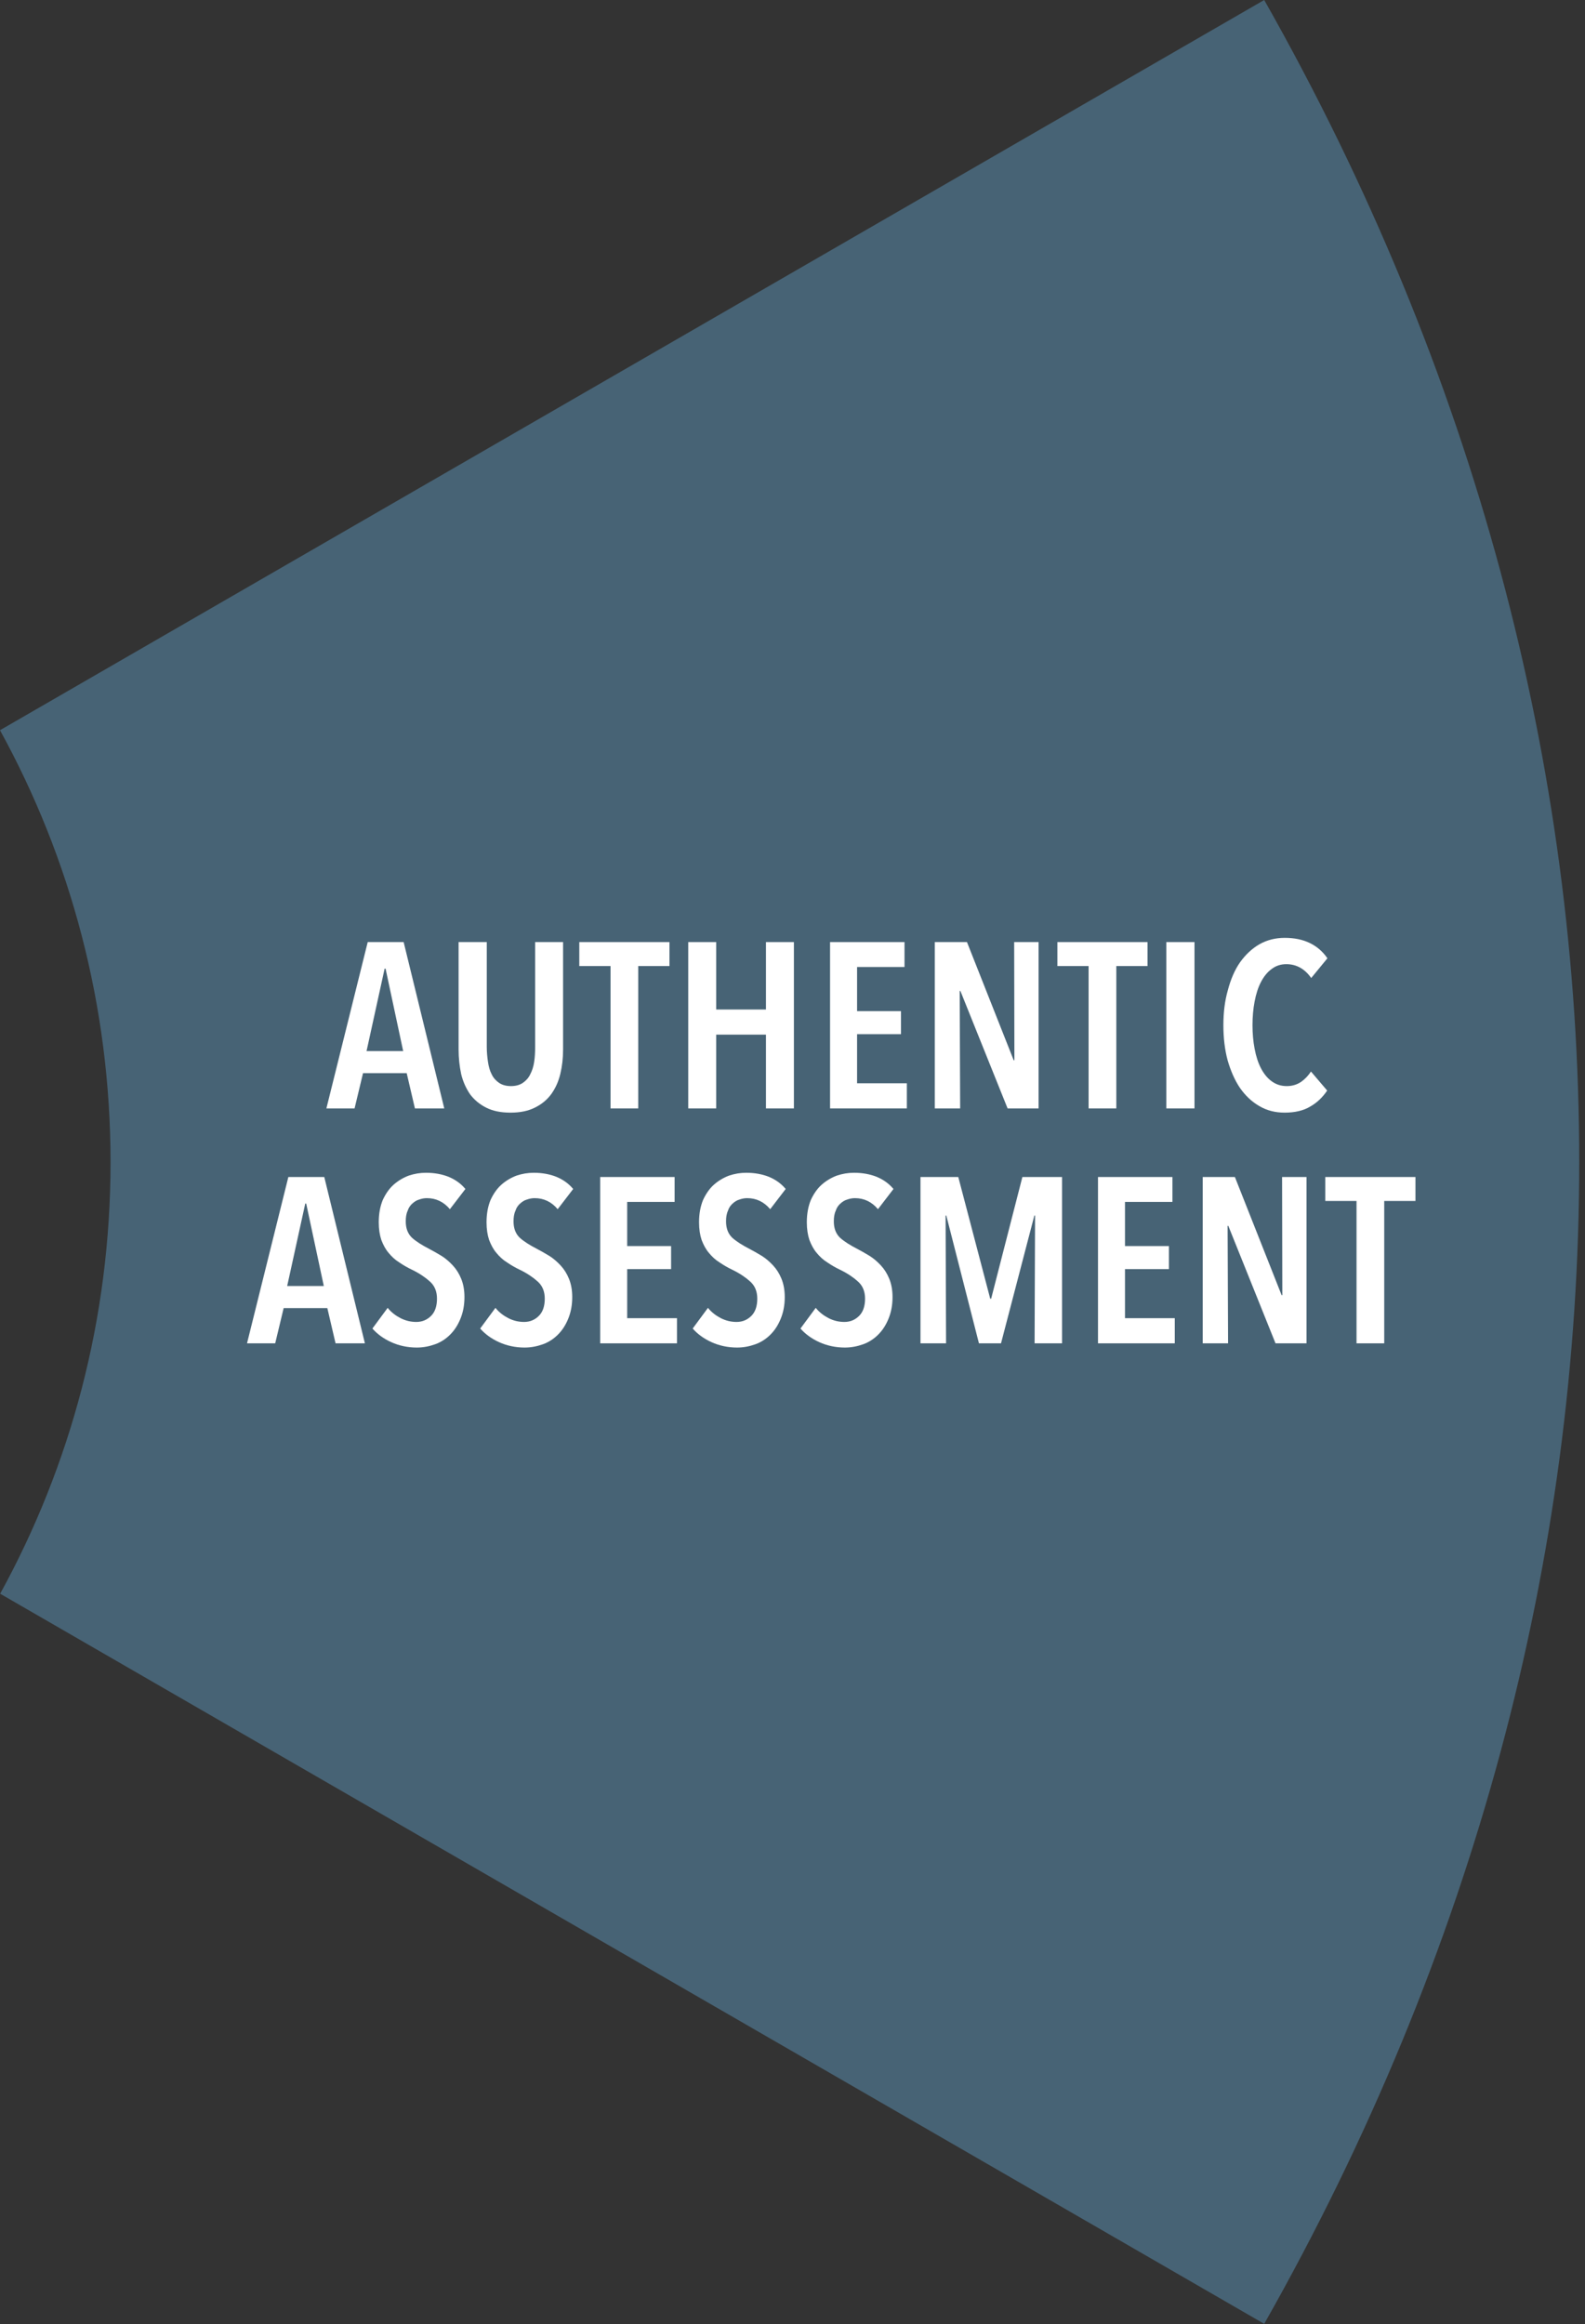 <svg xmlns="http://www.w3.org/2000/svg" xml:space="preserve" fill-rule="evenodd" stroke-linejoin="round" stroke-miterlimit="2" clip-rule="evenodd" viewBox="0 0 189 277">
  <rect x="0" y="0" width="189" height="277" fill="#333333" stroke="none"/>
  <path fill="#476375" d="M0,87.034l150.748,-87.034c50.084,88.364 50.084,188.616 0,276.98l-150.729,-87.023c8.39,-15.271 13.163,-32.805 13.163,-51.444c0,-18.651 -4.779,-36.195 -13.182,-51.479Z"/>
  <path fill="#fff" fill-rule="nonzero" d="M49.476,132.112l-0.98,-4.2l-5.208,0l-1.008,4.2l-3.36,0l4.928,-19.824l4.284,0l4.844,19.824l-3.5,0Zm-3.5,-16.66l-0.112,0l-2.156,9.828l4.368,0l-2.1,-9.828Z"/>
  <path fill="#fff" fill-rule="nonzero" d="M67.144,125.084c0,1.036 -0.112,2.016 -0.336,2.94c-0.224,0.924 -0.588,1.708 -1.092,2.408c-0.504,0.672 -1.148,1.204 -1.96,1.596c-0.784,0.392 -1.736,0.588 -2.884,0.588c-1.148,0 -2.1,-0.196 -2.884,-0.588c-0.784,-0.392 -1.428,-0.924 -1.932,-1.596c-0.476,-0.7 -0.84,-1.484 -1.064,-2.408c-0.196,-0.924 -0.308,-1.904 -0.308,-2.94l-0,-12.796l3.36,0l-0,12.488c-0,0.616 0.056,1.204 0.14,1.764c0.084,0.588 0.224,1.092 0.448,1.512c0.196,0.42 0.504,0.756 0.868,1.008c0.364,0.252 0.84,0.392 1.428,0.392c0.588,0 1.064,-0.14 1.428,-0.392c0.364,-0.252 0.672,-0.588 0.868,-1.008c0.224,-0.42 0.392,-0.924 0.476,-1.512c0.084,-0.56 0.112,-1.148 0.112,-1.764l0,-12.488l3.332,0l0,12.796Z"/>
  <path fill="#fff" fill-rule="nonzero" d="M76.104,115.144l0,16.968l-3.304,0l0,-16.968l-3.724,0l0,-2.856l10.752,0l0,2.856l-3.724,0Z"/>
  <path fill="#fff" fill-rule="nonzero" d="M91.336,132.112l0,-8.792l-5.936,0l0,8.792l-3.332,0l0,-19.824l3.332,0l0,8.036l5.936,0l0,-8.036l3.332,0l0,19.824l-3.332,0Z"/>
  <path fill="#fff" fill-rule="nonzero" d="M98.98,132.112l0,-19.824l8.876,0l0,2.968l-5.656,0l0,5.264l5.236,0l0,2.744l-5.236,0l0,5.852l5.936,0l0,2.996l-9.156,0Z"/>
  <path fill="#fff" fill-rule="nonzero" d="M120.148,132.112l-5.628,-14l-0.084,0l0.056,14l-3.024,0l0,-19.824l3.836,0l5.572,14.084l0.084,0l-0.028,-14.084l2.912,0l0,19.824l-3.696,0Z"/>
  <path fill="#fff" fill-rule="nonzero" d="M133.112,115.144l0,16.968l-3.304,0l0,-16.968l-3.724,0l0,-2.856l10.752,0l0,2.856l-3.724,0Z"/>
  <path fill="#fff" fill-rule="nonzero" d="M139.076 112.288H142.436V132.112H139.076z"/>
  <path fill="#fff" fill-rule="nonzero" d="M158.256,129.984c-0.532,0.784 -1.176,1.428 -2.016,1.904c-0.784,0.476 -1.82,0.728 -3.052,0.728c-1.12,0 -2.128,-0.252 -3.024,-0.784c-0.924,-0.532 -1.68,-1.26 -2.324,-2.184c-0.616,-0.924 -1.092,-2.016 -1.456,-3.276c-0.336,-1.26 -0.504,-2.66 -0.504,-4.172c0,-1.512 0.168,-2.912 0.532,-4.172c0.336,-1.288 0.812,-2.408 1.456,-3.332c0.644,-0.896 1.4,-1.624 2.324,-2.156c0.896,-0.504 1.904,-0.756 2.996,-0.756c1.148,-0 2.128,0.196 2.996,0.616c0.868,0.42 1.568,1.036 2.1,1.82l-1.932,2.352c-0.756,-1.092 -1.764,-1.652 -2.968,-1.652c-0.672,-0 -1.26,0.196 -1.764,0.588c-0.504,0.364 -0.924,0.896 -1.26,1.54c-0.336,0.644 -0.588,1.428 -0.756,2.324c-0.168,0.868 -0.252,1.82 -0.252,2.828c0,0.98 0.084,1.932 0.252,2.8c0.168,0.896 0.42,1.68 0.756,2.324c0.336,0.644 0.756,1.176 1.26,1.54c0.532,0.392 1.12,0.588 1.82,0.588c0.644,0 1.204,-0.168 1.708,-0.504c0.476,-0.336 0.868,-0.756 1.176,-1.232l1.932,2.268Z"/>
  <path fill="#fff" fill-rule="nonzero" d="M40.012,160.112l-0.98,-4.2l-5.208,0l-1.008,4.2l-3.36,0l4.928,-19.824l4.284,0l4.844,19.824l-3.5,0Zm-3.5,-16.66l-0.112,0l-2.156,9.828l4.368,0l-2.1,-9.828Z"/>
  <path fill="#fff" fill-rule="nonzero" d="M53.648,144.124c-0.728,-0.868 -1.652,-1.316 -2.744,-1.316c-0.308,0 -0.616,0.056 -0.924,0.168c-0.308,0.084 -0.56,0.252 -0.812,0.476c-0.252,0.224 -0.448,0.504 -0.56,0.868c-0.168,0.364 -0.224,0.784 -0.224,1.26c0,0.84 0.252,1.484 0.756,1.96c0.504,0.448 1.176,0.868 1.988,1.288c0.476,0.252 0.98,0.532 1.484,0.84c0.504,0.308 0.952,0.7 1.372,1.148c0.42,0.448 0.756,0.98 1.008,1.596c0.252,0.616 0.392,1.344 0.392,2.184c0,0.98 -0.168,1.82 -0.476,2.576c-0.308,0.756 -0.7,1.372 -1.232,1.904c-0.504,0.504 -1.092,0.896 -1.792,1.148c-0.7,0.252 -1.428,0.392 -2.184,0.392c-1.092,0 -2.128,-0.224 -3.052,-0.644c-0.924,-0.42 -1.68,-0.98 -2.24,-1.624l1.82,-2.464c0.42,0.532 0.952,0.924 1.54,1.232c0.616,0.308 1.232,0.448 1.876,0.448c0.7,0 1.288,-0.252 1.764,-0.728c0.476,-0.476 0.7,-1.176 0.7,-2.044c0,-0.868 -0.28,-1.54 -0.84,-2.044c-0.56,-0.504 -1.26,-0.98 -2.128,-1.4c-0.532,-0.252 -1.064,-0.56 -1.512,-0.868c-0.504,-0.308 -0.924,-0.7 -1.288,-1.148c-0.364,-0.42 -0.644,-0.952 -0.868,-1.54c-0.196,-0.588 -0.308,-1.288 -0.308,-2.1c0,-1.036 0.168,-1.904 0.476,-2.66c0.336,-0.728 0.756,-1.344 1.288,-1.82c0.532,-0.476 1.148,-0.84 1.82,-1.092c0.672,-0.224 1.344,-0.336 2.044,-0.336c1.008,0 1.904,0.168 2.688,0.476c0.812,0.336 1.484,0.812 2.016,1.456l-1.848,2.408Z"/>
  <path fill="#fff" fill-rule="nonzero" d="M66.5,144.124c-0.728,-0.868 -1.652,-1.316 -2.744,-1.316c-0.308,0 -0.616,0.056 -0.924,0.168c-0.308,0.084 -0.56,0.252 -0.812,0.476c-0.252,0.224 -0.448,0.504 -0.56,0.868c-0.168,0.364 -0.224,0.784 -0.224,1.26c0,0.84 0.252,1.484 0.756,1.96c0.504,0.448 1.176,0.868 1.988,1.288c0.476,0.252 0.98,0.532 1.484,0.84c0.504,0.308 0.952,0.7 1.372,1.148c0.42,0.448 0.756,0.98 1.008,1.596c0.252,0.616 0.392,1.344 0.392,2.184c0,0.98 -0.168,1.82 -0.476,2.576c-0.308,0.756 -0.7,1.372 -1.232,1.904c-0.504,0.504 -1.092,0.896 -1.792,1.148c-0.7,0.252 -1.428,0.392 -2.184,0.392c-1.092,0 -2.128,-0.224 -3.052,-0.644c-0.924,-0.42 -1.68,-0.98 -2.24,-1.624l1.82,-2.464c0.42,0.532 0.952,0.924 1.54,1.232c0.616,0.308 1.232,0.448 1.876,0.448c0.7,0 1.288,-0.252 1.764,-0.728c0.476,-0.476 0.7,-1.176 0.7,-2.044c0,-0.868 -0.28,-1.54 -0.84,-2.044c-0.56,-0.504 -1.26,-0.98 -2.128,-1.4c-0.532,-0.252 -1.064,-0.56 -1.512,-0.868c-0.504,-0.308 -0.924,-0.7 -1.288,-1.148c-0.364,-0.42 -0.644,-0.952 -0.868,-1.54c-0.196,-0.588 -0.308,-1.288 -0.308,-2.1c0,-1.036 0.168,-1.904 0.476,-2.66c0.336,-0.728 0.756,-1.344 1.288,-1.82c0.532,-0.476 1.148,-0.84 1.82,-1.092c0.672,-0.224 1.344,-0.336 2.044,-0.336c1.008,0 1.904,0.168 2.688,0.476c0.812,0.336 1.484,0.812 2.016,1.456l-1.848,2.408Z"/>
  <path fill="#fff" fill-rule="nonzero" d="M71.568,160.112l0,-19.824l8.876,0l0,2.968l-5.656,0l0,5.264l5.236,0l0,2.744l-5.236,0l0,5.852l5.936,0l0,2.996l-9.156,0Z"/>
  <path fill="#fff" fill-rule="nonzero" d="M91.84,144.124c-0.728,-0.868 -1.652,-1.316 -2.744,-1.316c-0.308,0 -0.616,0.056 -0.924,0.168c-0.308,0.084 -0.56,0.252 -0.812,0.476c-0.252,0.224 -0.448,0.504 -0.56,0.868c-0.168,0.364 -0.224,0.784 -0.224,1.26c0,0.84 0.252,1.484 0.756,1.96c0.504,0.448 1.176,0.868 1.988,1.288c0.476,0.252 0.98,0.532 1.484,0.84c0.504,0.308 0.952,0.7 1.372,1.148c0.42,0.448 0.756,0.98 1.008,1.596c0.252,0.616 0.392,1.344 0.392,2.184c0,0.98 -0.168,1.82 -0.476,2.576c-0.308,0.756 -0.7,1.372 -1.232,1.904c-0.504,0.504 -1.092,0.896 -1.792,1.148c-0.7,0.252 -1.428,0.392 -2.184,0.392c-1.092,0 -2.128,-0.224 -3.052,-0.644c-0.924,-0.42 -1.68,-0.98 -2.24,-1.624l1.82,-2.464c0.42,0.532 0.952,0.924 1.54,1.232c0.616,0.308 1.232,0.448 1.876,0.448c0.7,0 1.288,-0.252 1.764,-0.728c0.476,-0.476 0.7,-1.176 0.7,-2.044c0,-0.868 -0.28,-1.54 -0.84,-2.044c-0.56,-0.504 -1.26,-0.98 -2.128,-1.4c-0.532,-0.252 -1.064,-0.56 -1.512,-0.868c-0.504,-0.308 -0.924,-0.7 -1.288,-1.148c-0.364,-0.42 -0.644,-0.952 -0.868,-1.54c-0.196,-0.588 -0.308,-1.288 -0.308,-2.1c0,-1.036 0.168,-1.904 0.476,-2.66c0.336,-0.728 0.756,-1.344 1.288,-1.82c0.532,-0.476 1.148,-0.84 1.82,-1.092c0.672,-0.224 1.344,-0.336 2.044,-0.336c1.008,0 1.904,0.168 2.688,0.476c0.812,0.336 1.484,0.812 2.016,1.456l-1.848,2.408Z"/>
  <path fill="#fff" fill-rule="nonzero" d="M104.692,144.124c-0.728,-0.868 -1.652,-1.316 -2.744,-1.316c-0.308,0 -0.616,0.056 -0.924,0.168c-0.308,0.084 -0.56,0.252 -0.812,0.476c-0.252,0.224 -0.448,0.504 -0.56,0.868c-0.168,0.364 -0.224,0.784 -0.224,1.26c0,0.84 0.252,1.484 0.756,1.96c0.504,0.448 1.176,0.868 1.988,1.288c0.476,0.252 0.98,0.532 1.484,0.84c0.504,0.308 0.952,0.7 1.372,1.148c0.42,0.448 0.756,0.98 1.008,1.596c0.252,0.616 0.392,1.344 0.392,2.184c0,0.98 -0.168,1.82 -0.476,2.576c-0.308,0.756 -0.7,1.372 -1.232,1.904c-0.504,0.504 -1.092,0.896 -1.792,1.148c-0.7,0.252 -1.428,0.392 -2.184,0.392c-1.092,0 -2.128,-0.224 -3.052,-0.644c-0.924,-0.42 -1.68,-0.98 -2.24,-1.624l1.82,-2.464c0.42,0.532 0.952,0.924 1.54,1.232c0.616,0.308 1.232,0.448 1.876,0.448c0.7,0 1.288,-0.252 1.764,-0.728c0.476,-0.476 0.7,-1.176 0.7,-2.044c0,-0.868 -0.28,-1.54 -0.84,-2.044c-0.56,-0.504 -1.26,-0.98 -2.128,-1.4c-0.532,-0.252 -1.064,-0.56 -1.512,-0.868c-0.504,-0.308 -0.924,-0.7 -1.288,-1.148c-0.364,-0.42 -0.644,-0.952 -0.868,-1.54c-0.196,-0.588 -0.308,-1.288 -0.308,-2.1c0,-1.036 0.168,-1.904 0.476,-2.66c0.336,-0.728 0.756,-1.344 1.288,-1.82c0.532,-0.476 1.148,-0.84 1.82,-1.092c0.672,-0.224 1.344,-0.336 2.044,-0.336c1.008,0 1.904,0.168 2.688,0.476c0.812,0.336 1.484,0.812 2.016,1.456l-1.848,2.408Z"/>
  <path fill="#fff" fill-rule="nonzero" d="M123.368,160.112l0.056,-15.232l-0.084,0l-3.976,15.232l-2.632,0l-3.892,-15.232l-0.084,0l0.056,15.232l-3.052,0l0,-19.824l4.508,0l3.808,14.504l0.112,0l3.724,-14.504l4.732,0l0,19.824l-3.276,0Z"/>
  <path fill="#fff" fill-rule="nonzero" d="M130.928,160.112l0,-19.824l8.876,0l0,2.968l-5.656,0l0,5.264l5.236,0l0,2.744l-5.236,0l0,5.852l5.936,0l0,2.996l-9.156,0Z"/>
  <path fill="#fff" fill-rule="nonzero" d="M152.096,160.112l-5.628,-14l-0.084,0l0.056,14l-3.024,0l0,-19.824l3.836,0l5.572,14.084l0.084,0l-0.028,-14.084l2.912,0l0,19.824l-3.696,0Z"/>
  <path fill="#fff" fill-rule="nonzero" d="M165.06,143.144l0,16.968l-3.304,0l0,-16.968l-3.724,0l0,-2.856l10.752,0l0,2.856l-3.724,0Z"/>
</svg>
